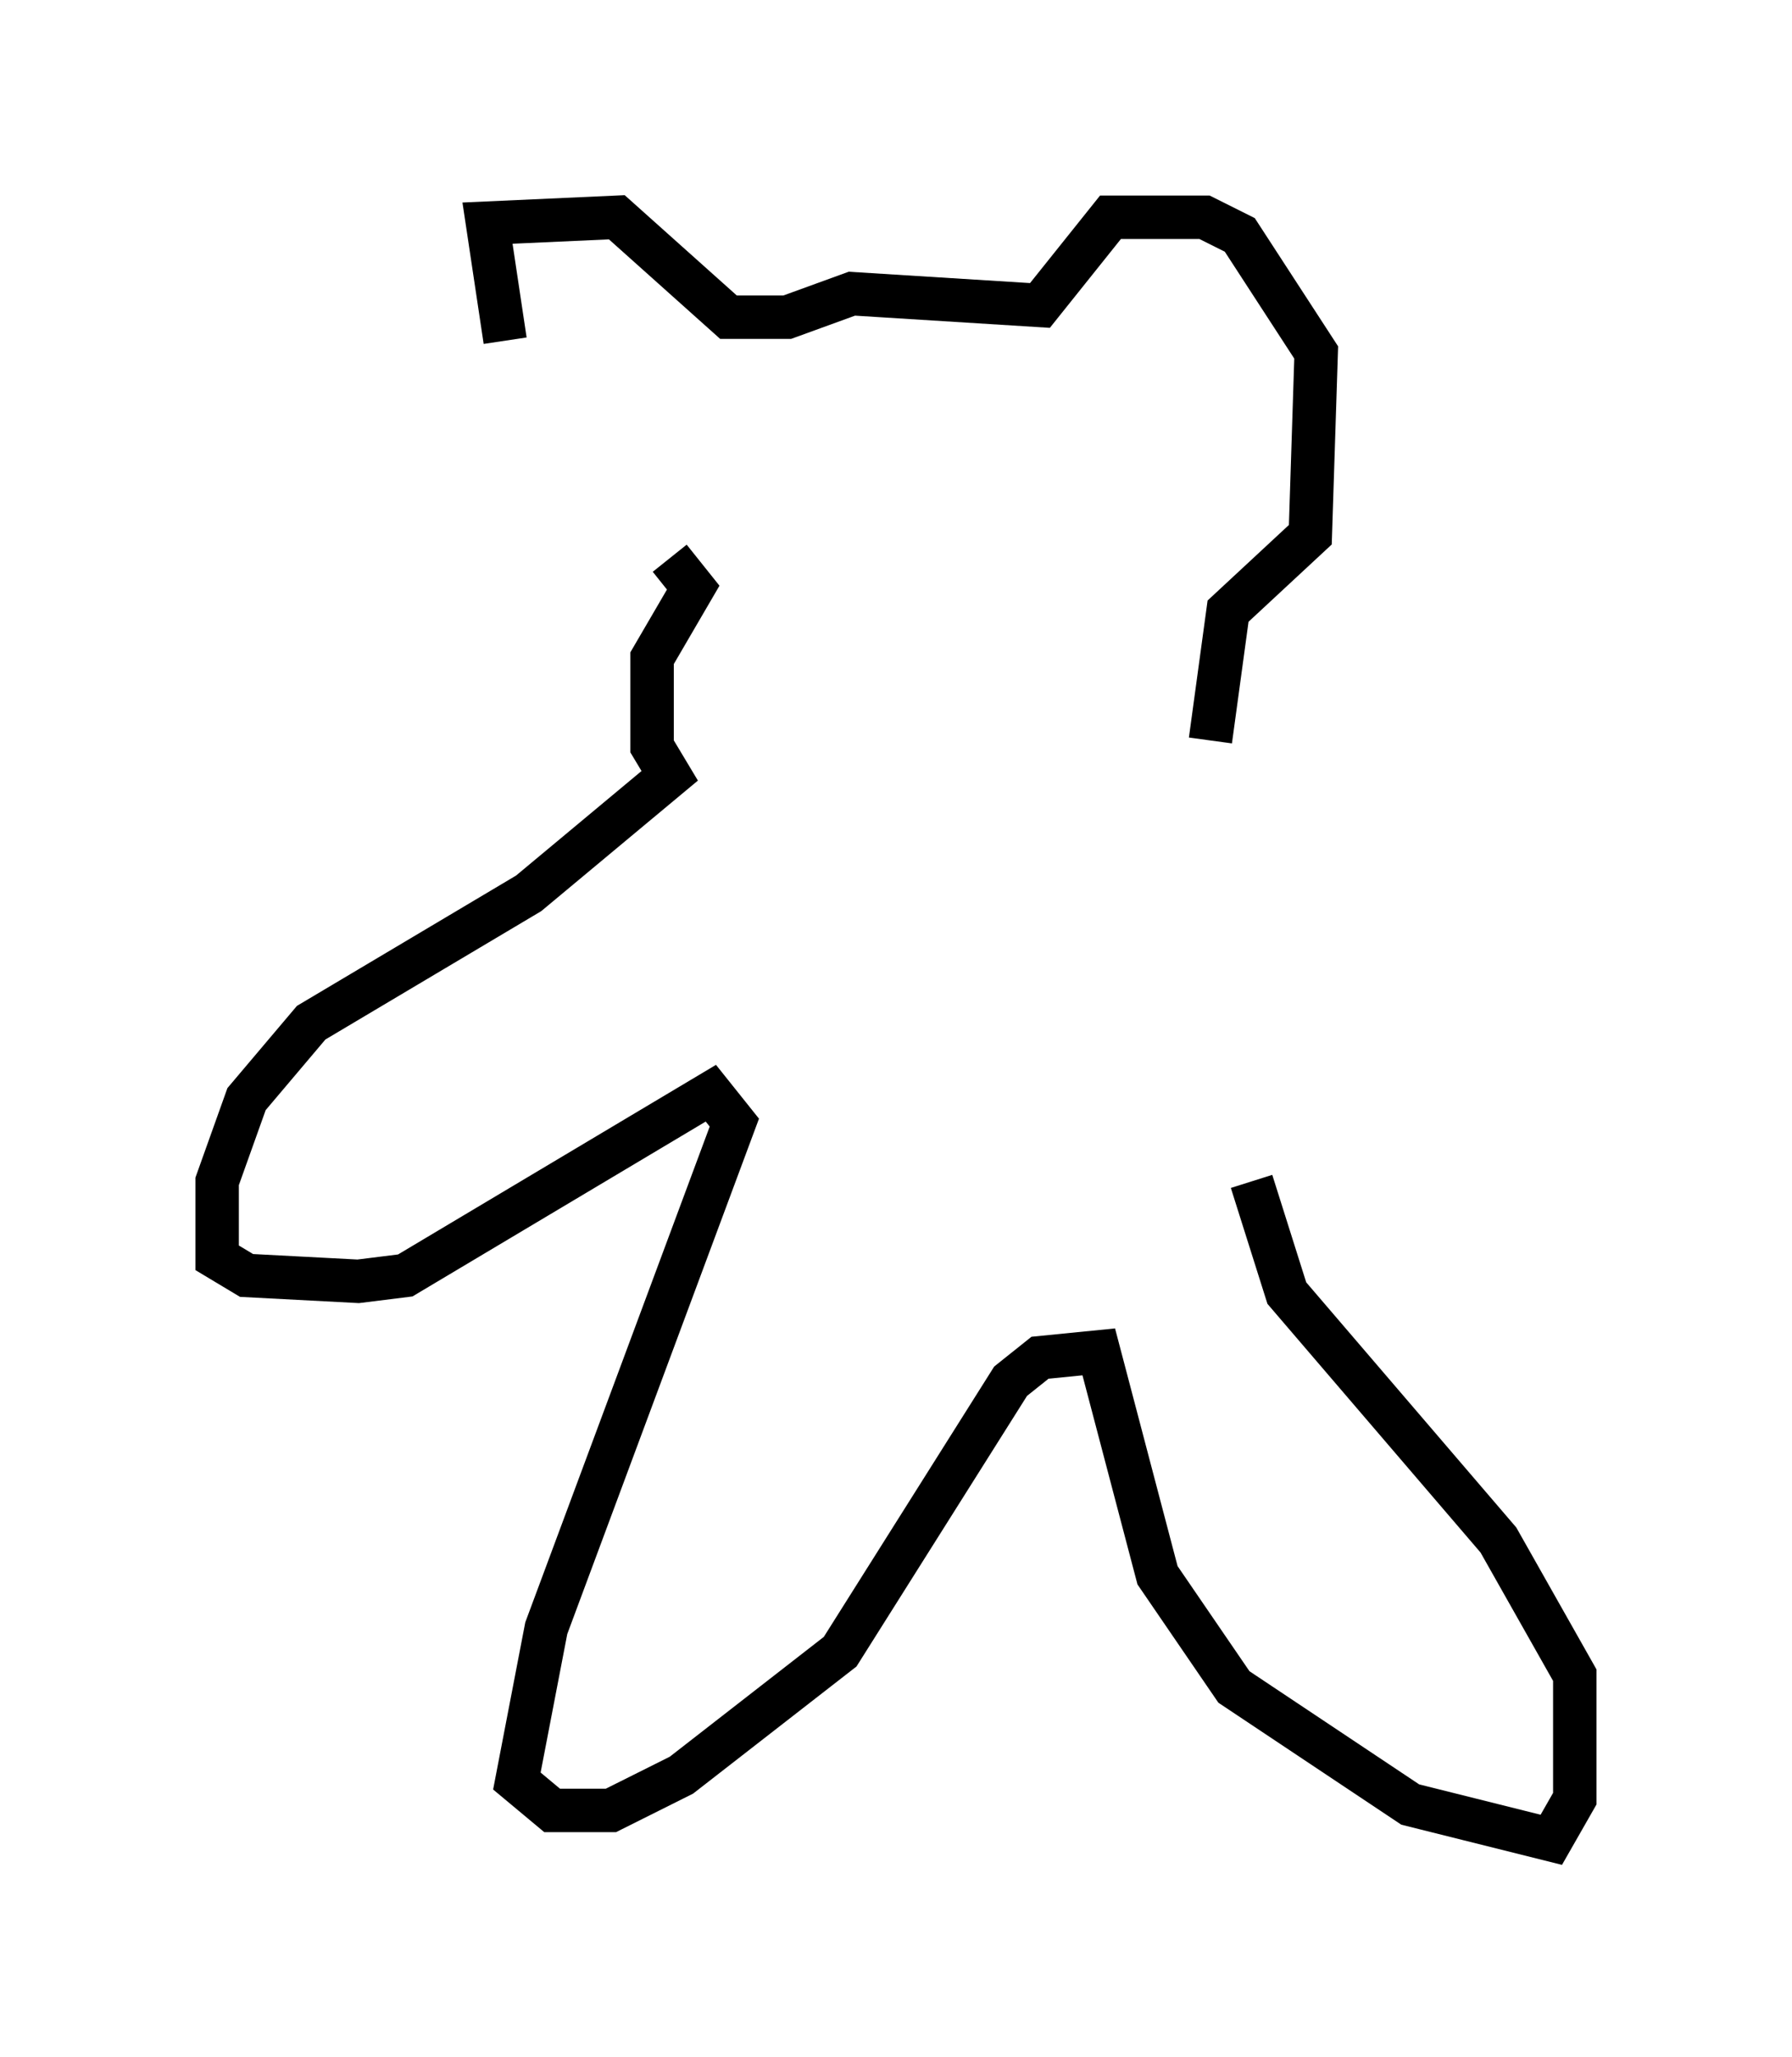 <?xml version="1.0" encoding="utf-8" ?>
<svg baseProfile="full" height="47.347" version="1.1" width="41.258" xmlns="http://www.w3.org/2000/svg" xmlns:ev="http://www.w3.org/2001/xml-events" xmlns:xlink="http://www.w3.org/1999/xlink"><defs /><rect fill="white" height="47.347" width="41.258" x="0" y="0" /><path d="M16.231, 13.796 m-4.601, -5.954 l-0.406, -2.706 2.977, -0.135 l2.571, 2.3 1.353, 0.0 l1.488, -0.541 4.33, 0.271 l1.624, -2.03 2.165, 0.0 l0.812, 0.406 1.759, 2.706 l-0.135, 4.195 -1.894, 1.759 l-0.406, 2.977 m-12.449, -4.195 l0.541, 0.677 -0.947, 1.624 l0.0, 2.03 0.406, 0.677 l-3.248, 2.706 -5.007, 2.977 l-1.488, 1.759 -0.677, 1.894 l0.0, 1.759 0.677, 0.406 l2.571, 0.135 1.083, -0.135 l7.036, -4.195 0.541, 0.677 l-4.33, 11.637 -0.677, 3.518 l0.812, 0.677 1.353, 0.0 l1.624, -0.812 3.654, -2.842 l3.924, -6.225 0.677, -0.541 l1.353, -0.135 1.353, 5.142 l1.759, 2.571 4.059, 2.706 l3.248, 0.812 0.541, -0.947 l0.0, -2.842 -1.759, -3.112 l-4.871, -5.683 -0.812, -2.571 " fill="none" stroke="black" stroke-width="1" /></svg>